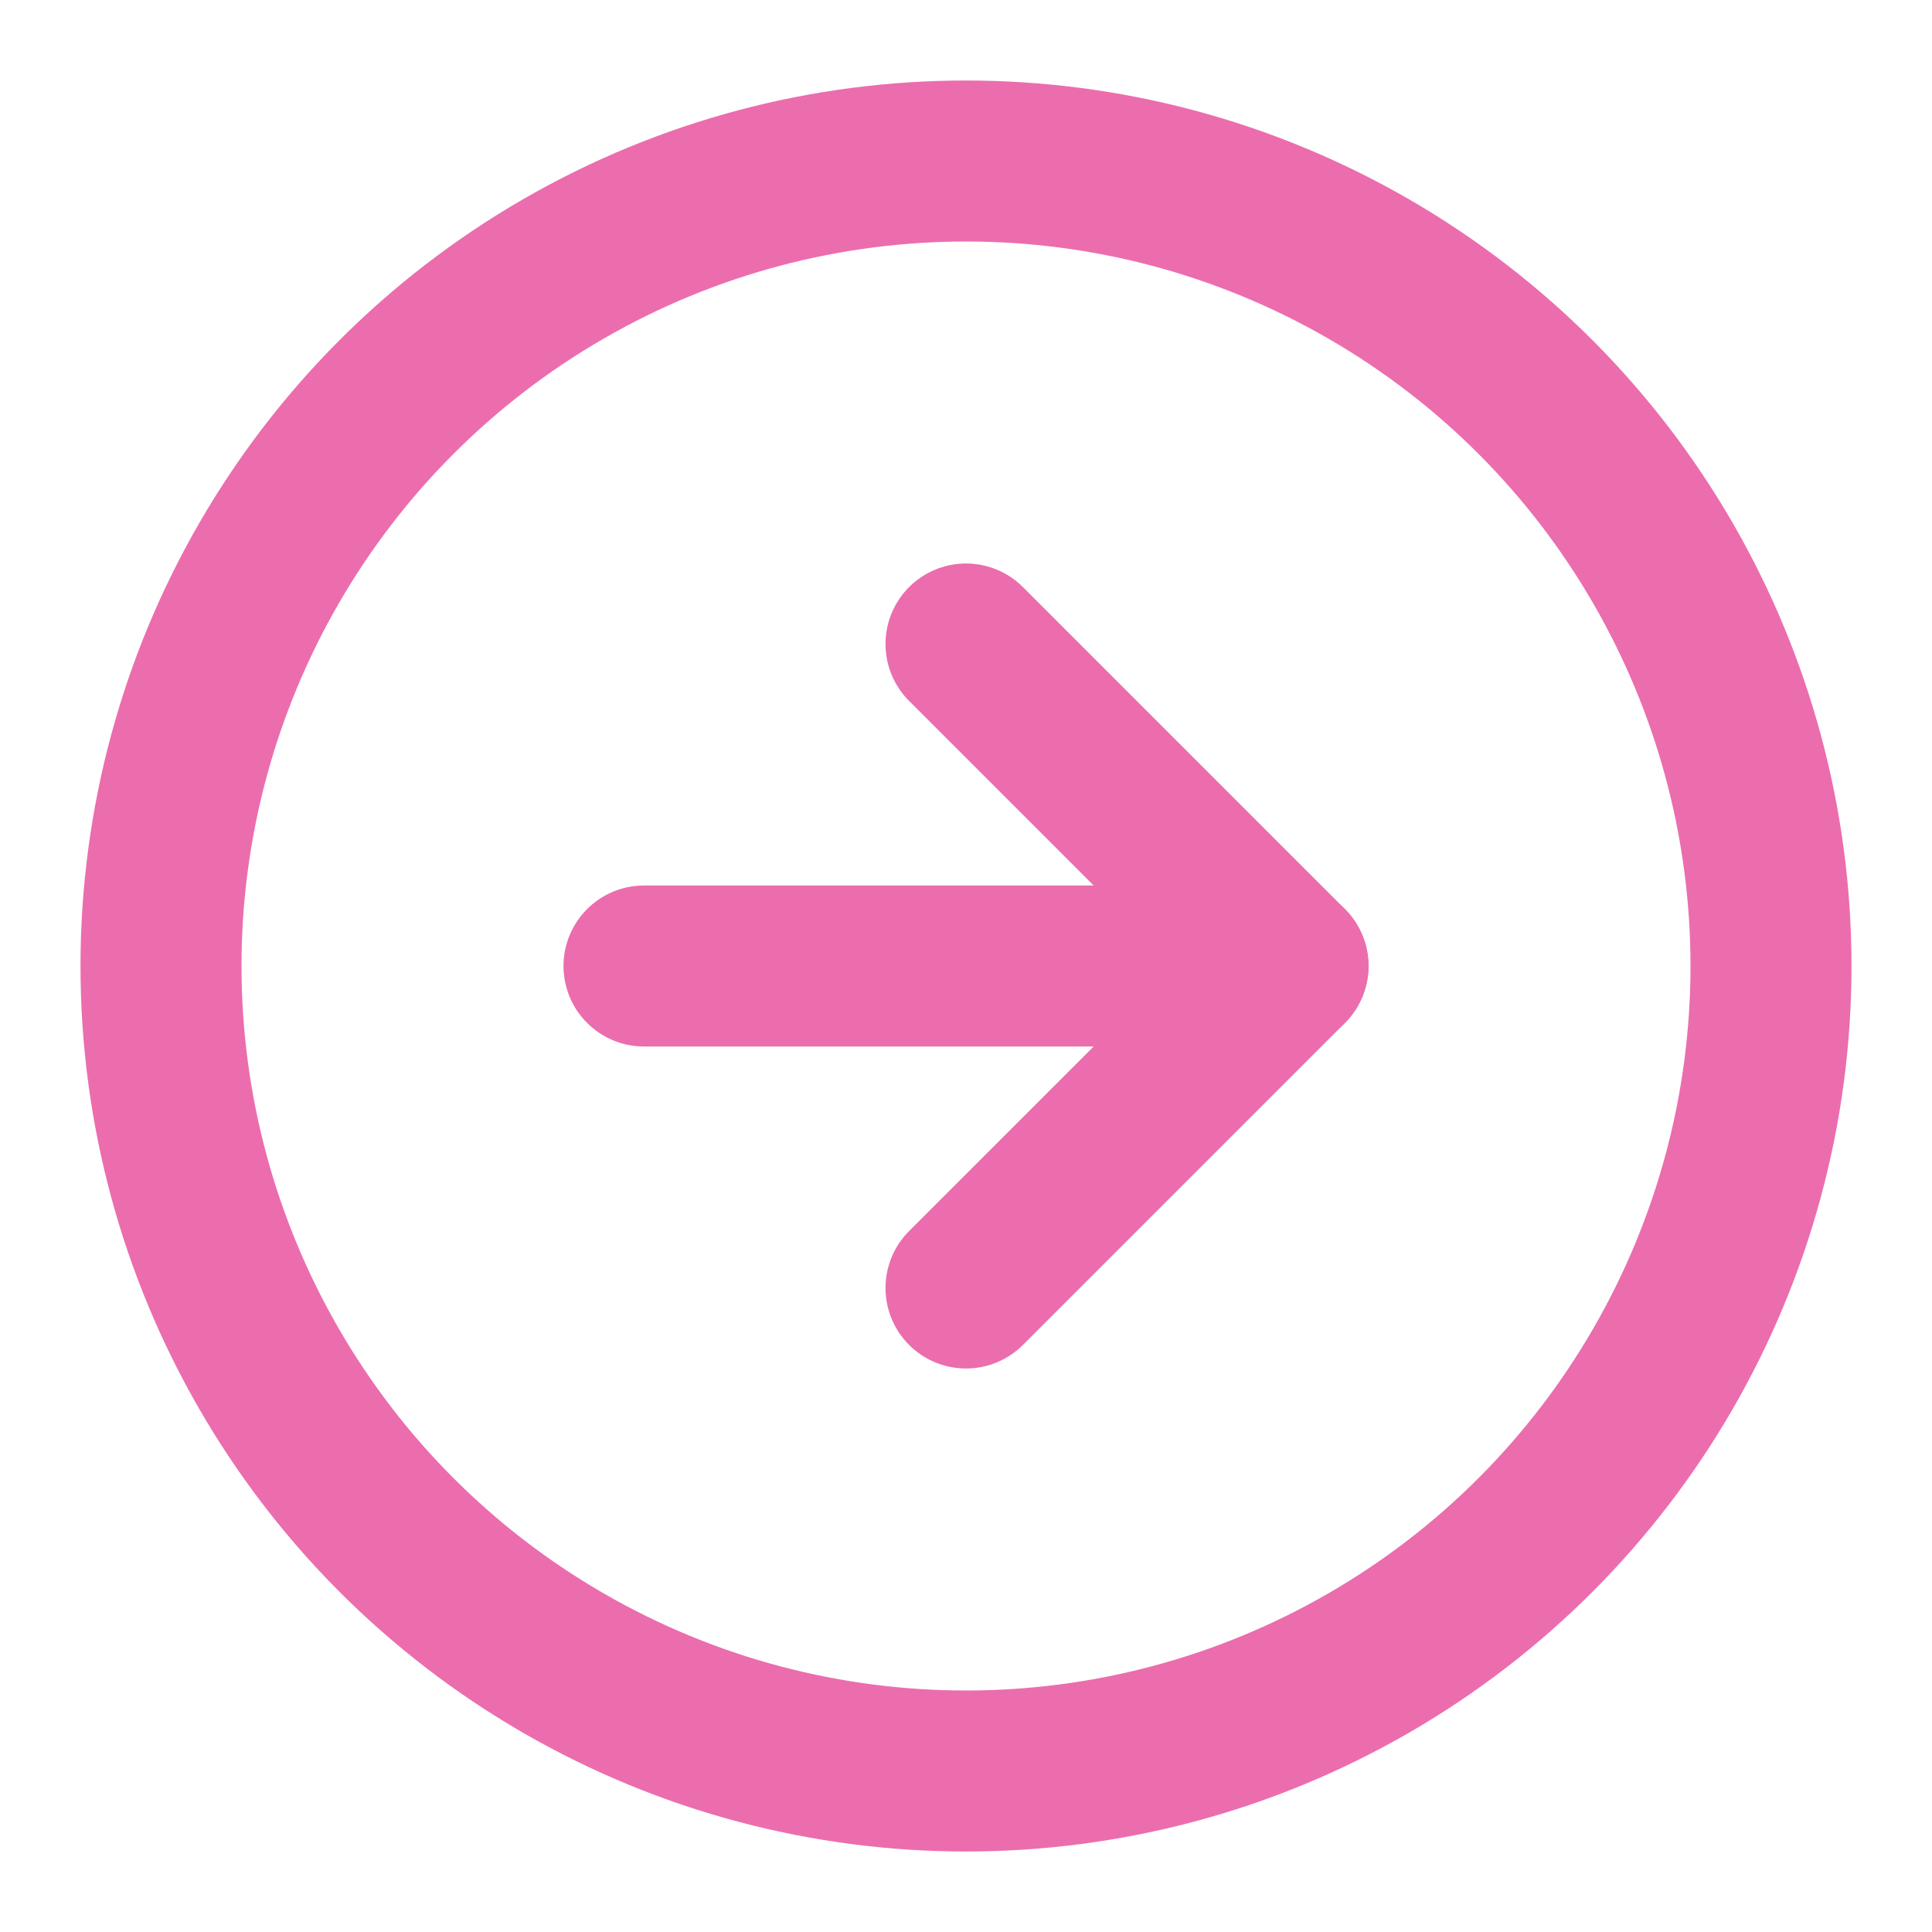 <svg xmlns="http://www.w3.org/2000/svg" width="24" height="24" viewBox="0 0 24 24" fill="none" stroke="#eb6dae" stroke-width="2" stroke-linecap="round" stroke-linejoin="round" class="feather feather-arrow-right-circle"><circle cx="12" cy="12" r="10"></circle><polyline points="12 16 16 12 12 8"></polyline><line x1="8" y1="12" x2="16" y2="12"></line></svg>